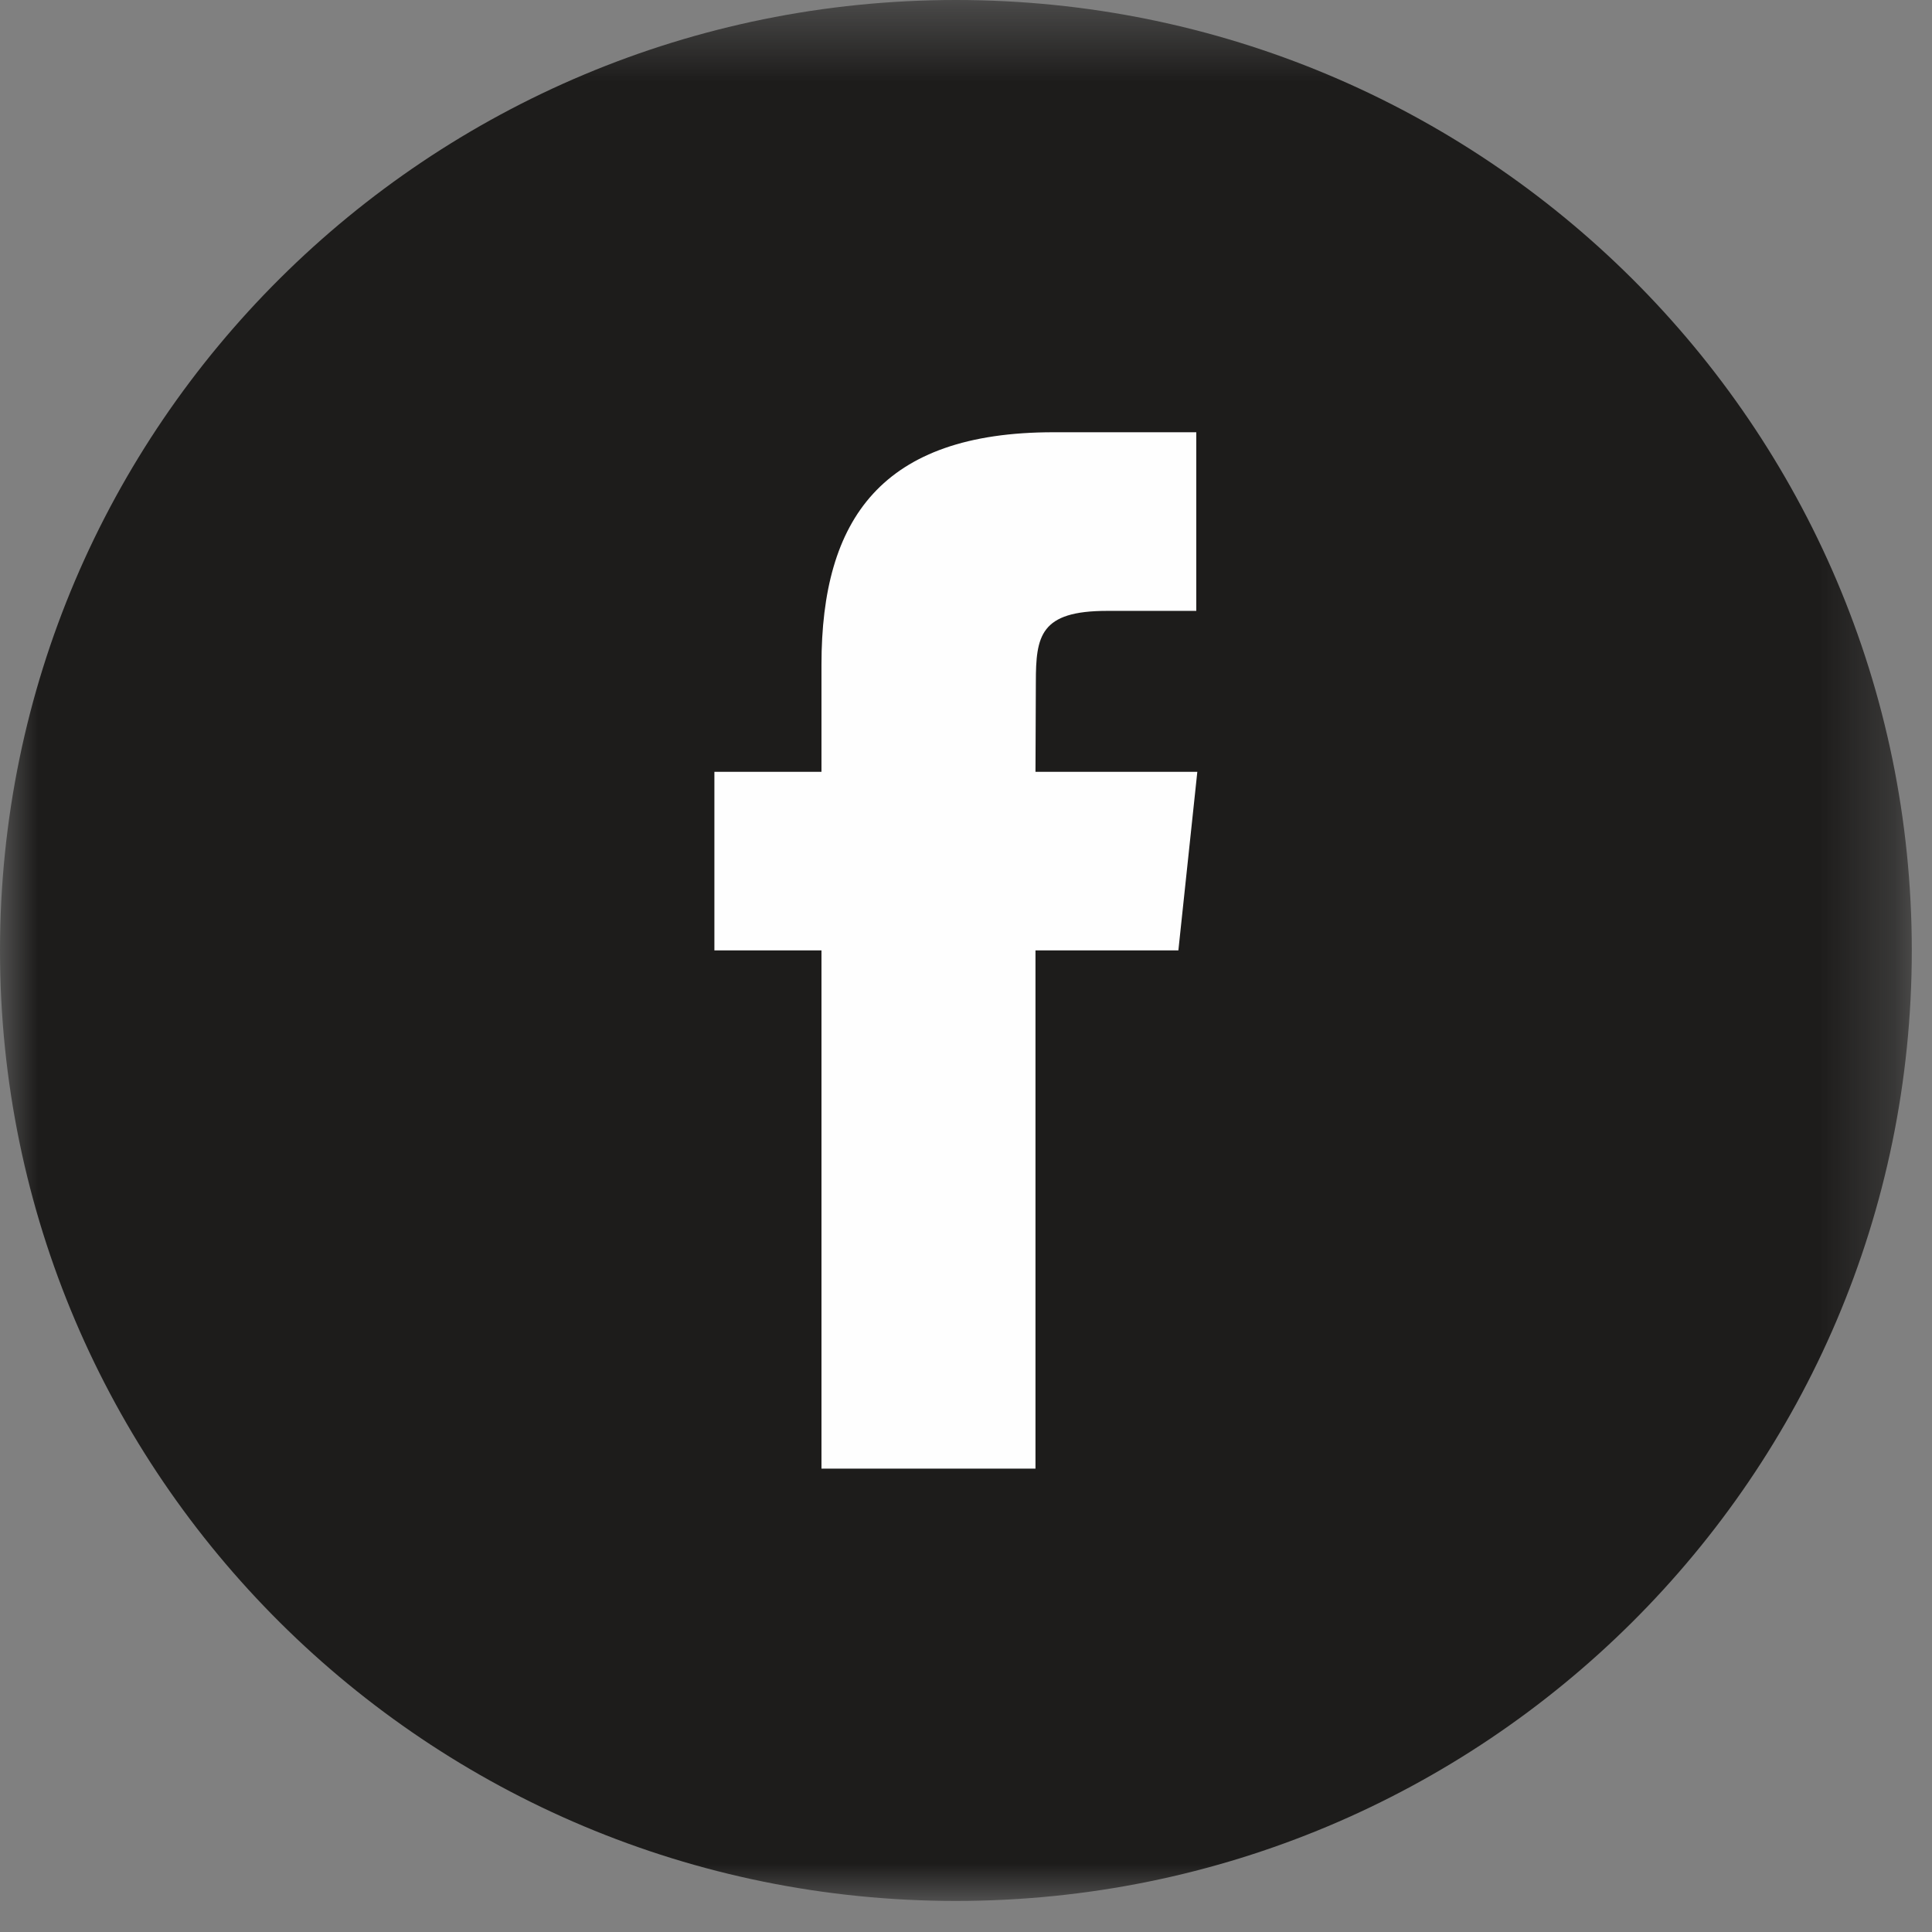 <?xml version="1.0" encoding="UTF-8" standalone="no"?>
<svg width="26px" height="26px" viewBox="0 0 26 26" version="1.1" xmlns="http://www.w3.org/2000/svg" xmlns:xlink="http://www.w3.org/1999/xlink">
    <rect x="0" y="0" width="26" height="26" fill="#808080" stroke="none"/>
    <!-- Generator: Sketch 3.7.2 (28276) - http://www.bohemiancoding.com/sketch -->
    <title>facebook</title>
    <desc>Created with Sketch.</desc>
    <defs>
        <polygon id="path-1" points="0 26 25.727 26 25.727 0.418 0 0.418"></polygon>
    </defs>
    <g id="Page-1" stroke="none" stroke-width="1" fill="none" fill-rule="evenodd">
        <g id="facebook" transform="translate(0, -1)">
            <g id="Page-1">
                <g id="Group-3" transform="translate(0, 0.582)">
                    <mask id="mask-2" fill="white">
                        <use xlink:href="#path-1"></use>
                    </mask>
                    <g id="Clip-2"></g>
                    <path d="M12.864,26 C19.968,26 25.728,20.273 25.728,13.209 C25.728,6.145 19.968,0.418 12.864,0.418 C5.76,0.418 -0,6.145 -0,13.209 C-0,20.273 5.76,26 12.864,26" id="Fill-1" fill="#1D1C1B" mask="url(#mask-2)"></path>
                </g>
                <path d="M13.935,20.764 L11.055,20.764 L11.055,13.79 L9.614,13.79 L9.614,11.387 L11.055,11.387 L11.055,9.944 C11.055,7.983 11.867,6.817 14.177,6.817 L16.099,6.817 L16.099,9.221 L14.898,9.221 C13.998,9.221 13.94,9.557 13.94,10.184 L13.935,11.387 L16.113,11.387 L15.858,13.79 L13.935,13.79 L13.935,20.764 Z" id="Fill-4" fill="#FEFEFE"></path>
            </g>
        </g>
    </g>
</svg>